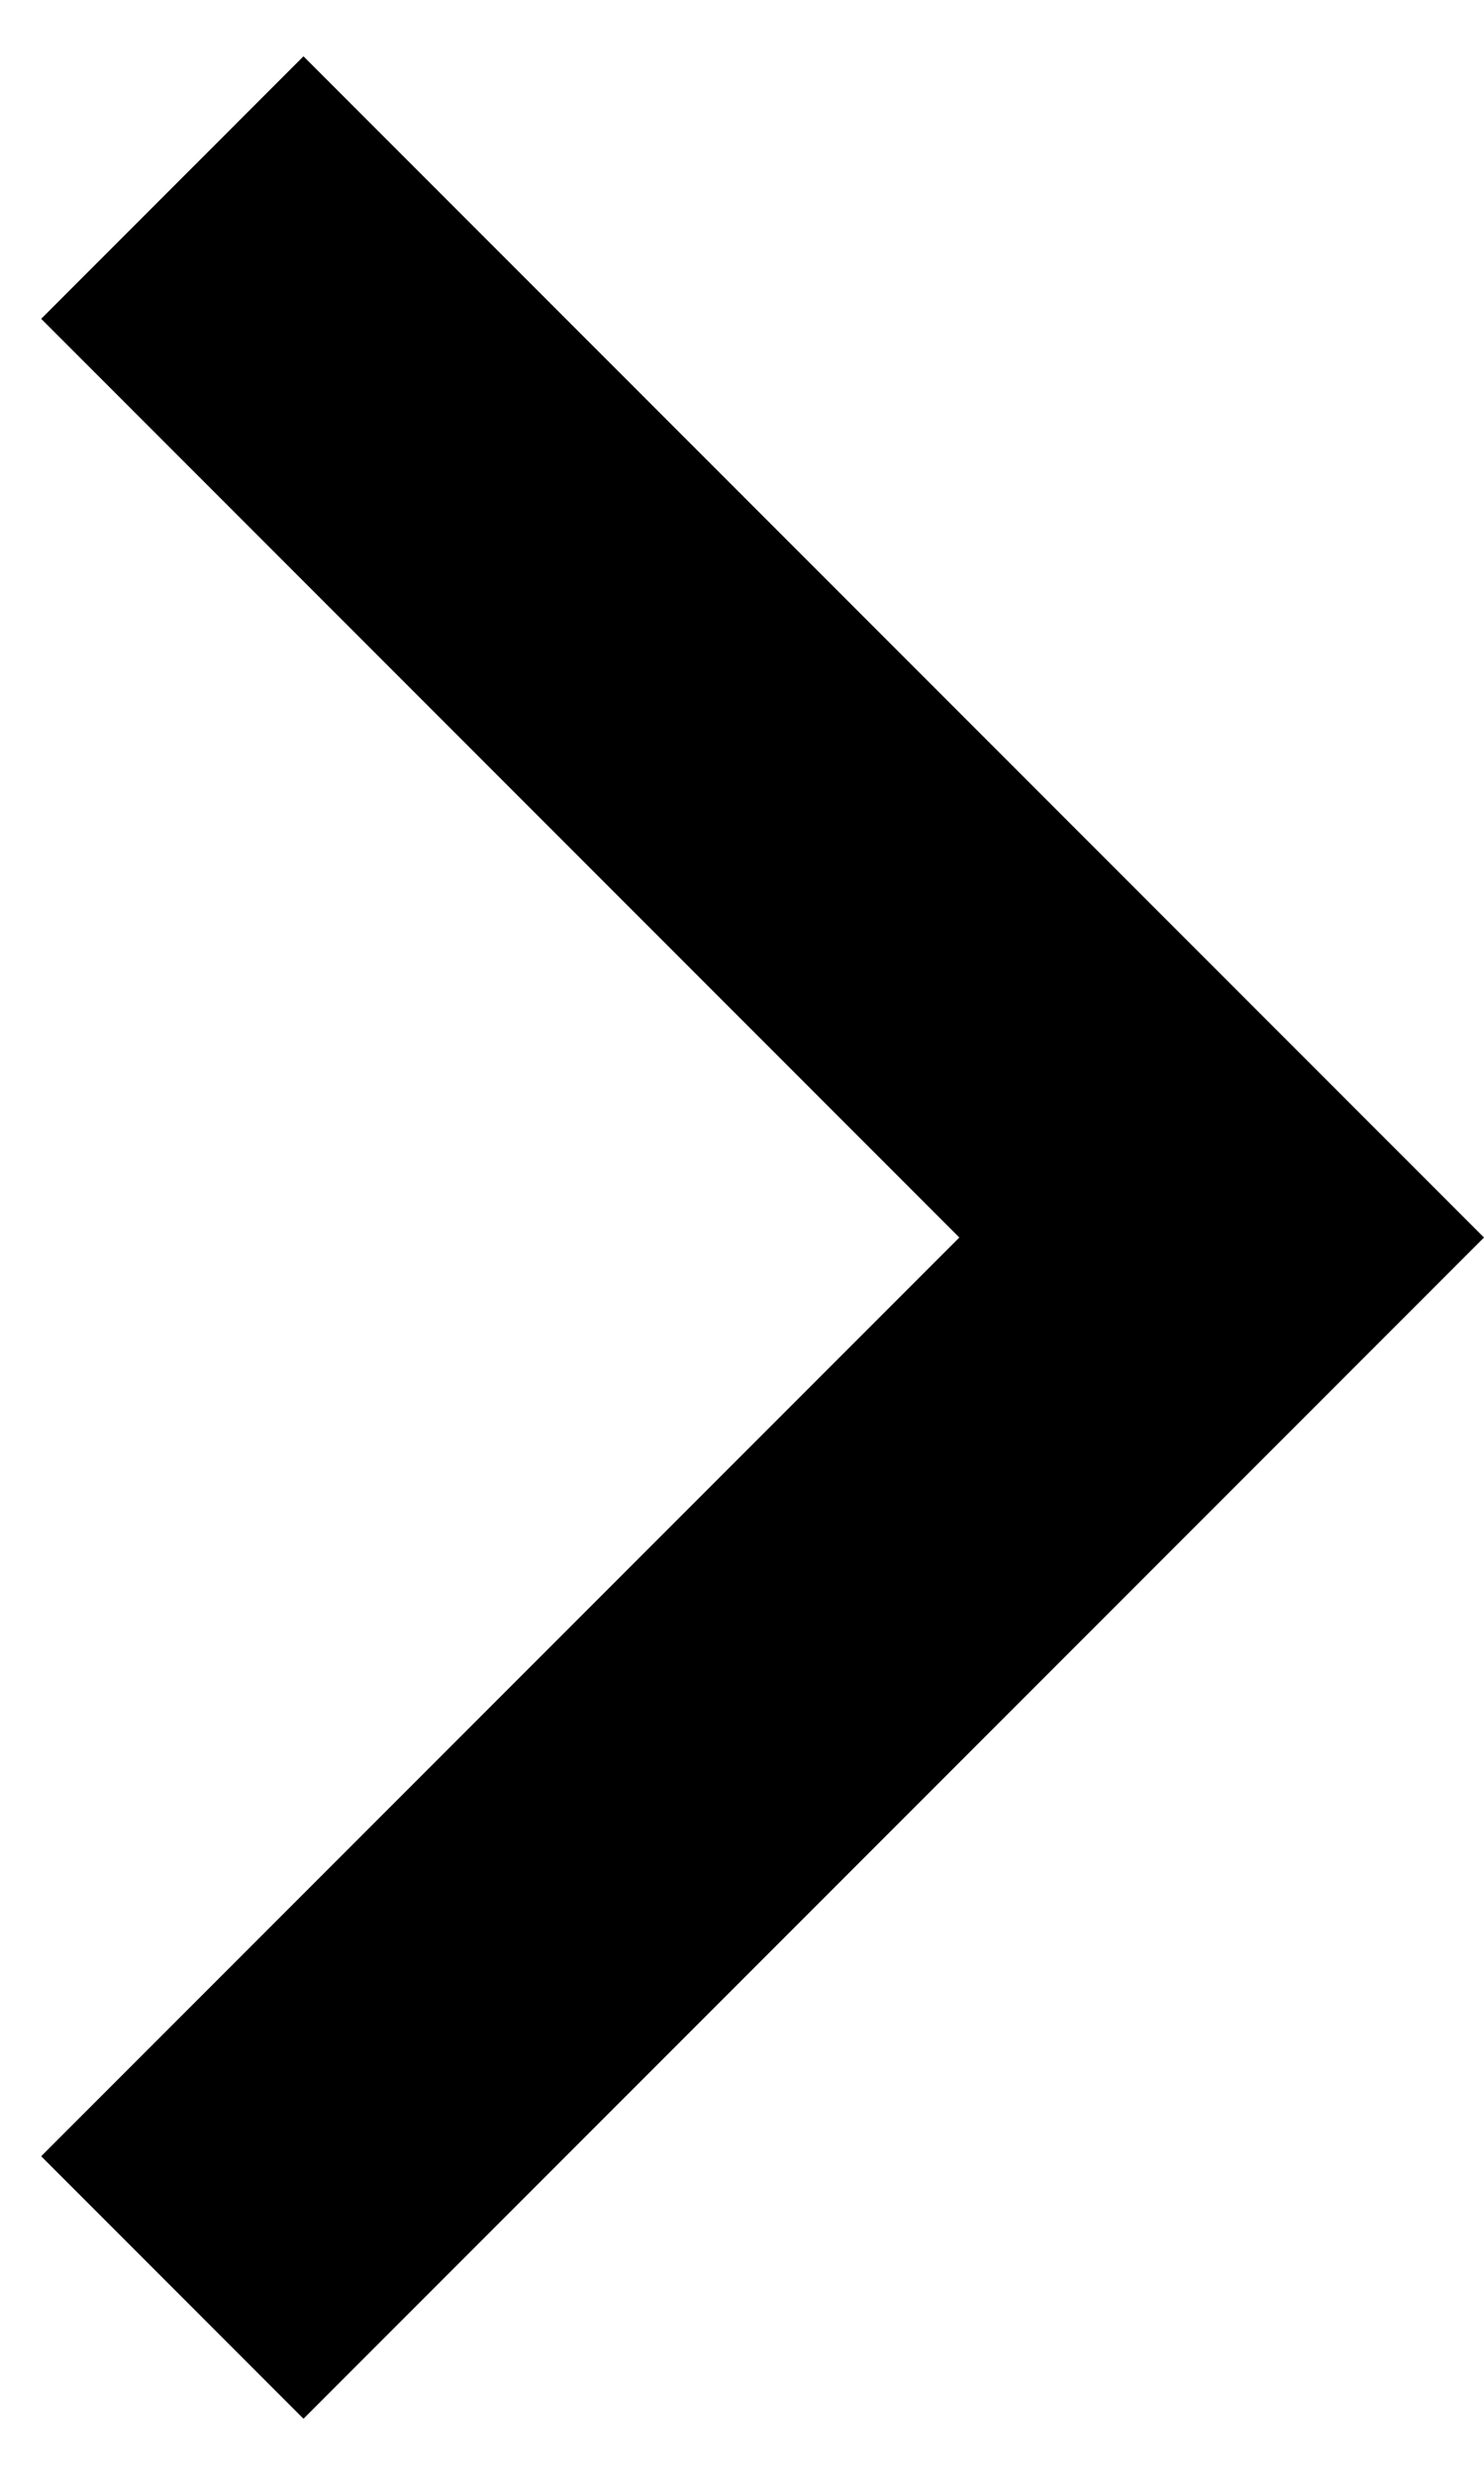 <svg width="24" height="40" viewBox="0 0 24 40" fill="none" xmlns="http://www.w3.org/2000/svg">
<path d="M15.515 20.002L0.666 5.153L4.908 0.91L24 20.002L4.908 39.094L0.666 34.851L15.515 20.002Z" fill="black"/>
</svg>
